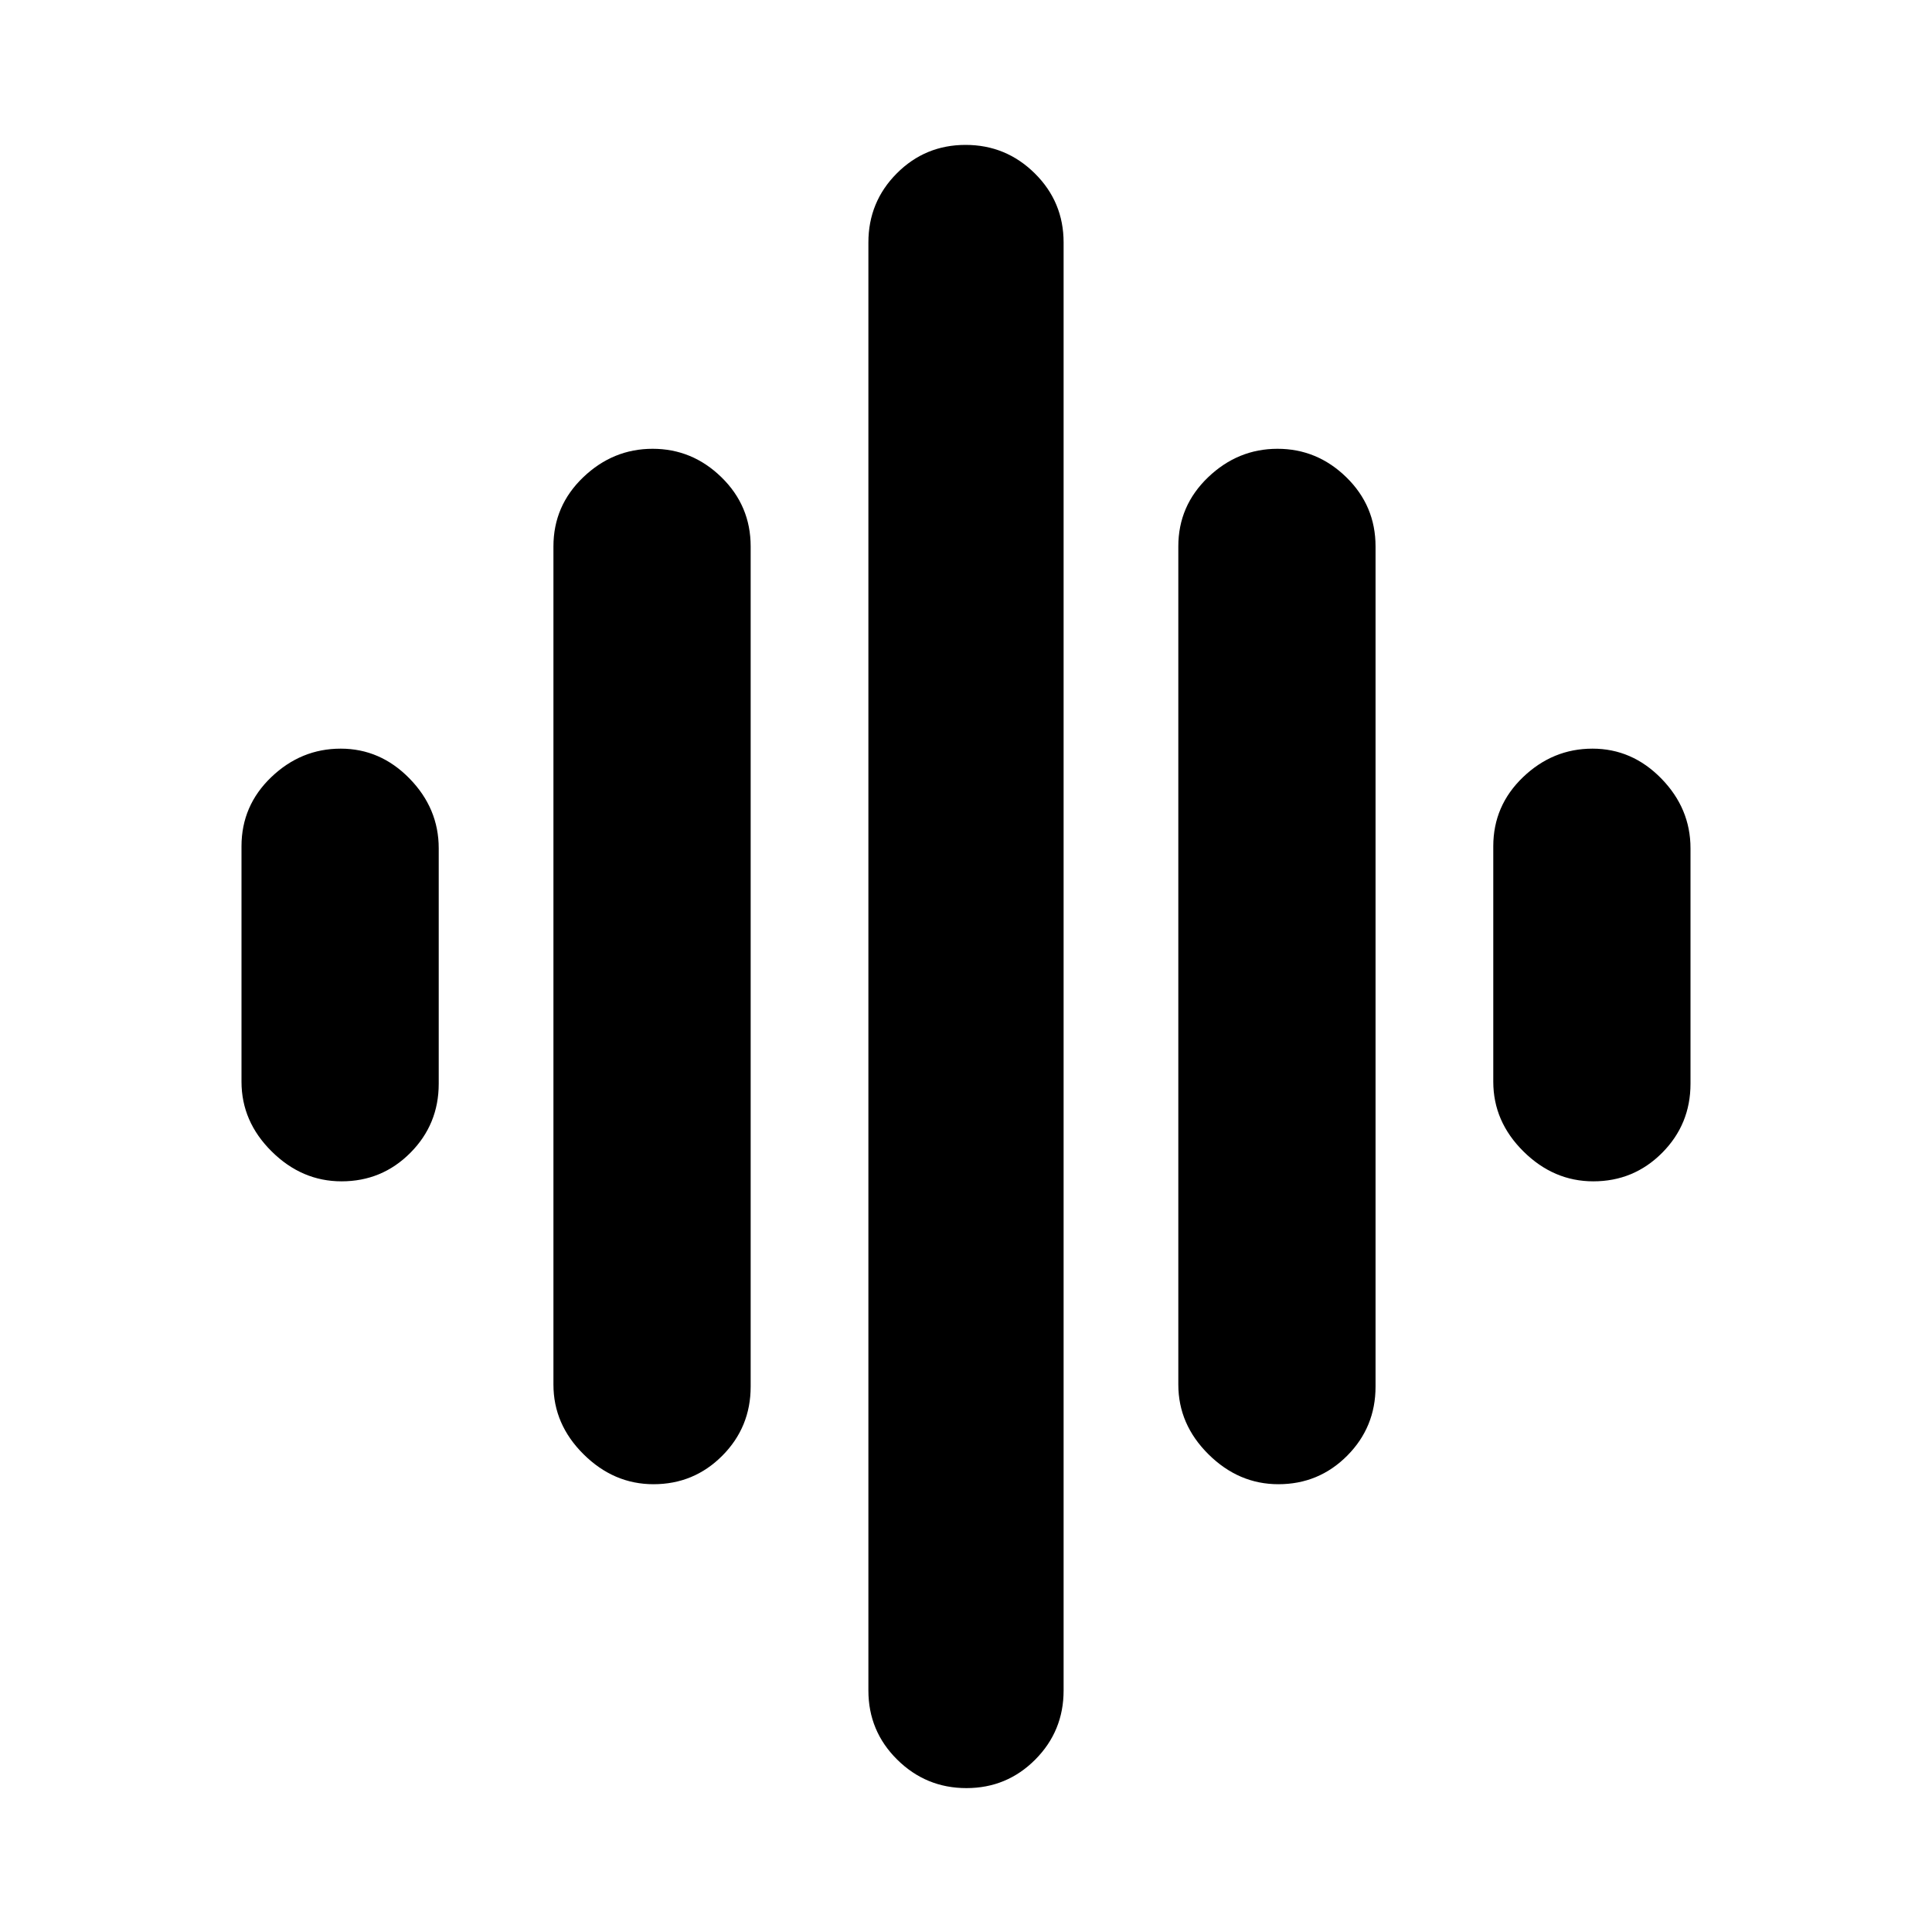 <svg xmlns="http://www.w3.org/2000/svg" height="20" viewBox="0 -960 960 960" width="20"><path d="M275-272v-416.5q0-20.17 14.79-34.34Q304.58-737 324.29-737t34.21 14.16Q373-708.67 373-688.5V-271q0 20.17-14.1 34.34-14.1 14.16-34.19 14.16-19.71 0-34.71-14.85T275-272Zm156.5 152v-719.5q0-20.17 14.1-34.34Q459.7-888 479.79-888q20.09 0 34.4 14.16 14.31 14.17 14.31 34.34V-120q0 20.18-14.1 34.34-14.1 14.16-34.19 14.16-20.08 0-34.4-14.16Q431.5-99.82 431.5-120ZM120-422.5v-117q0-20.17 14.79-34.34Q149.58-588 169.29-588t34.21 14.85Q218-558.3 218-538.5v117q0 20.17-14.1 34.34Q189.8-373 169.71-373 150-373 135-387.85t-15-34.65ZM585.5-272v-416.5q0-20.17 14.79-34.34Q615.08-737 634.79-737T669-722.84q14.5 14.17 14.5 34.34V-271q0 20.17-14.1 34.34-14.1 14.16-34.19 14.16-19.71 0-34.71-14.85t-15-34.65ZM742-422.5v-117q0-20.17 14.79-34.34Q771.58-588 791.29-588t34.21 14.85Q840-558.3 840-538.5v117q0 20.17-14.1 34.34Q811.8-373 791.71-373 772-373 757-387.85t-15-34.65Z"/></svg>